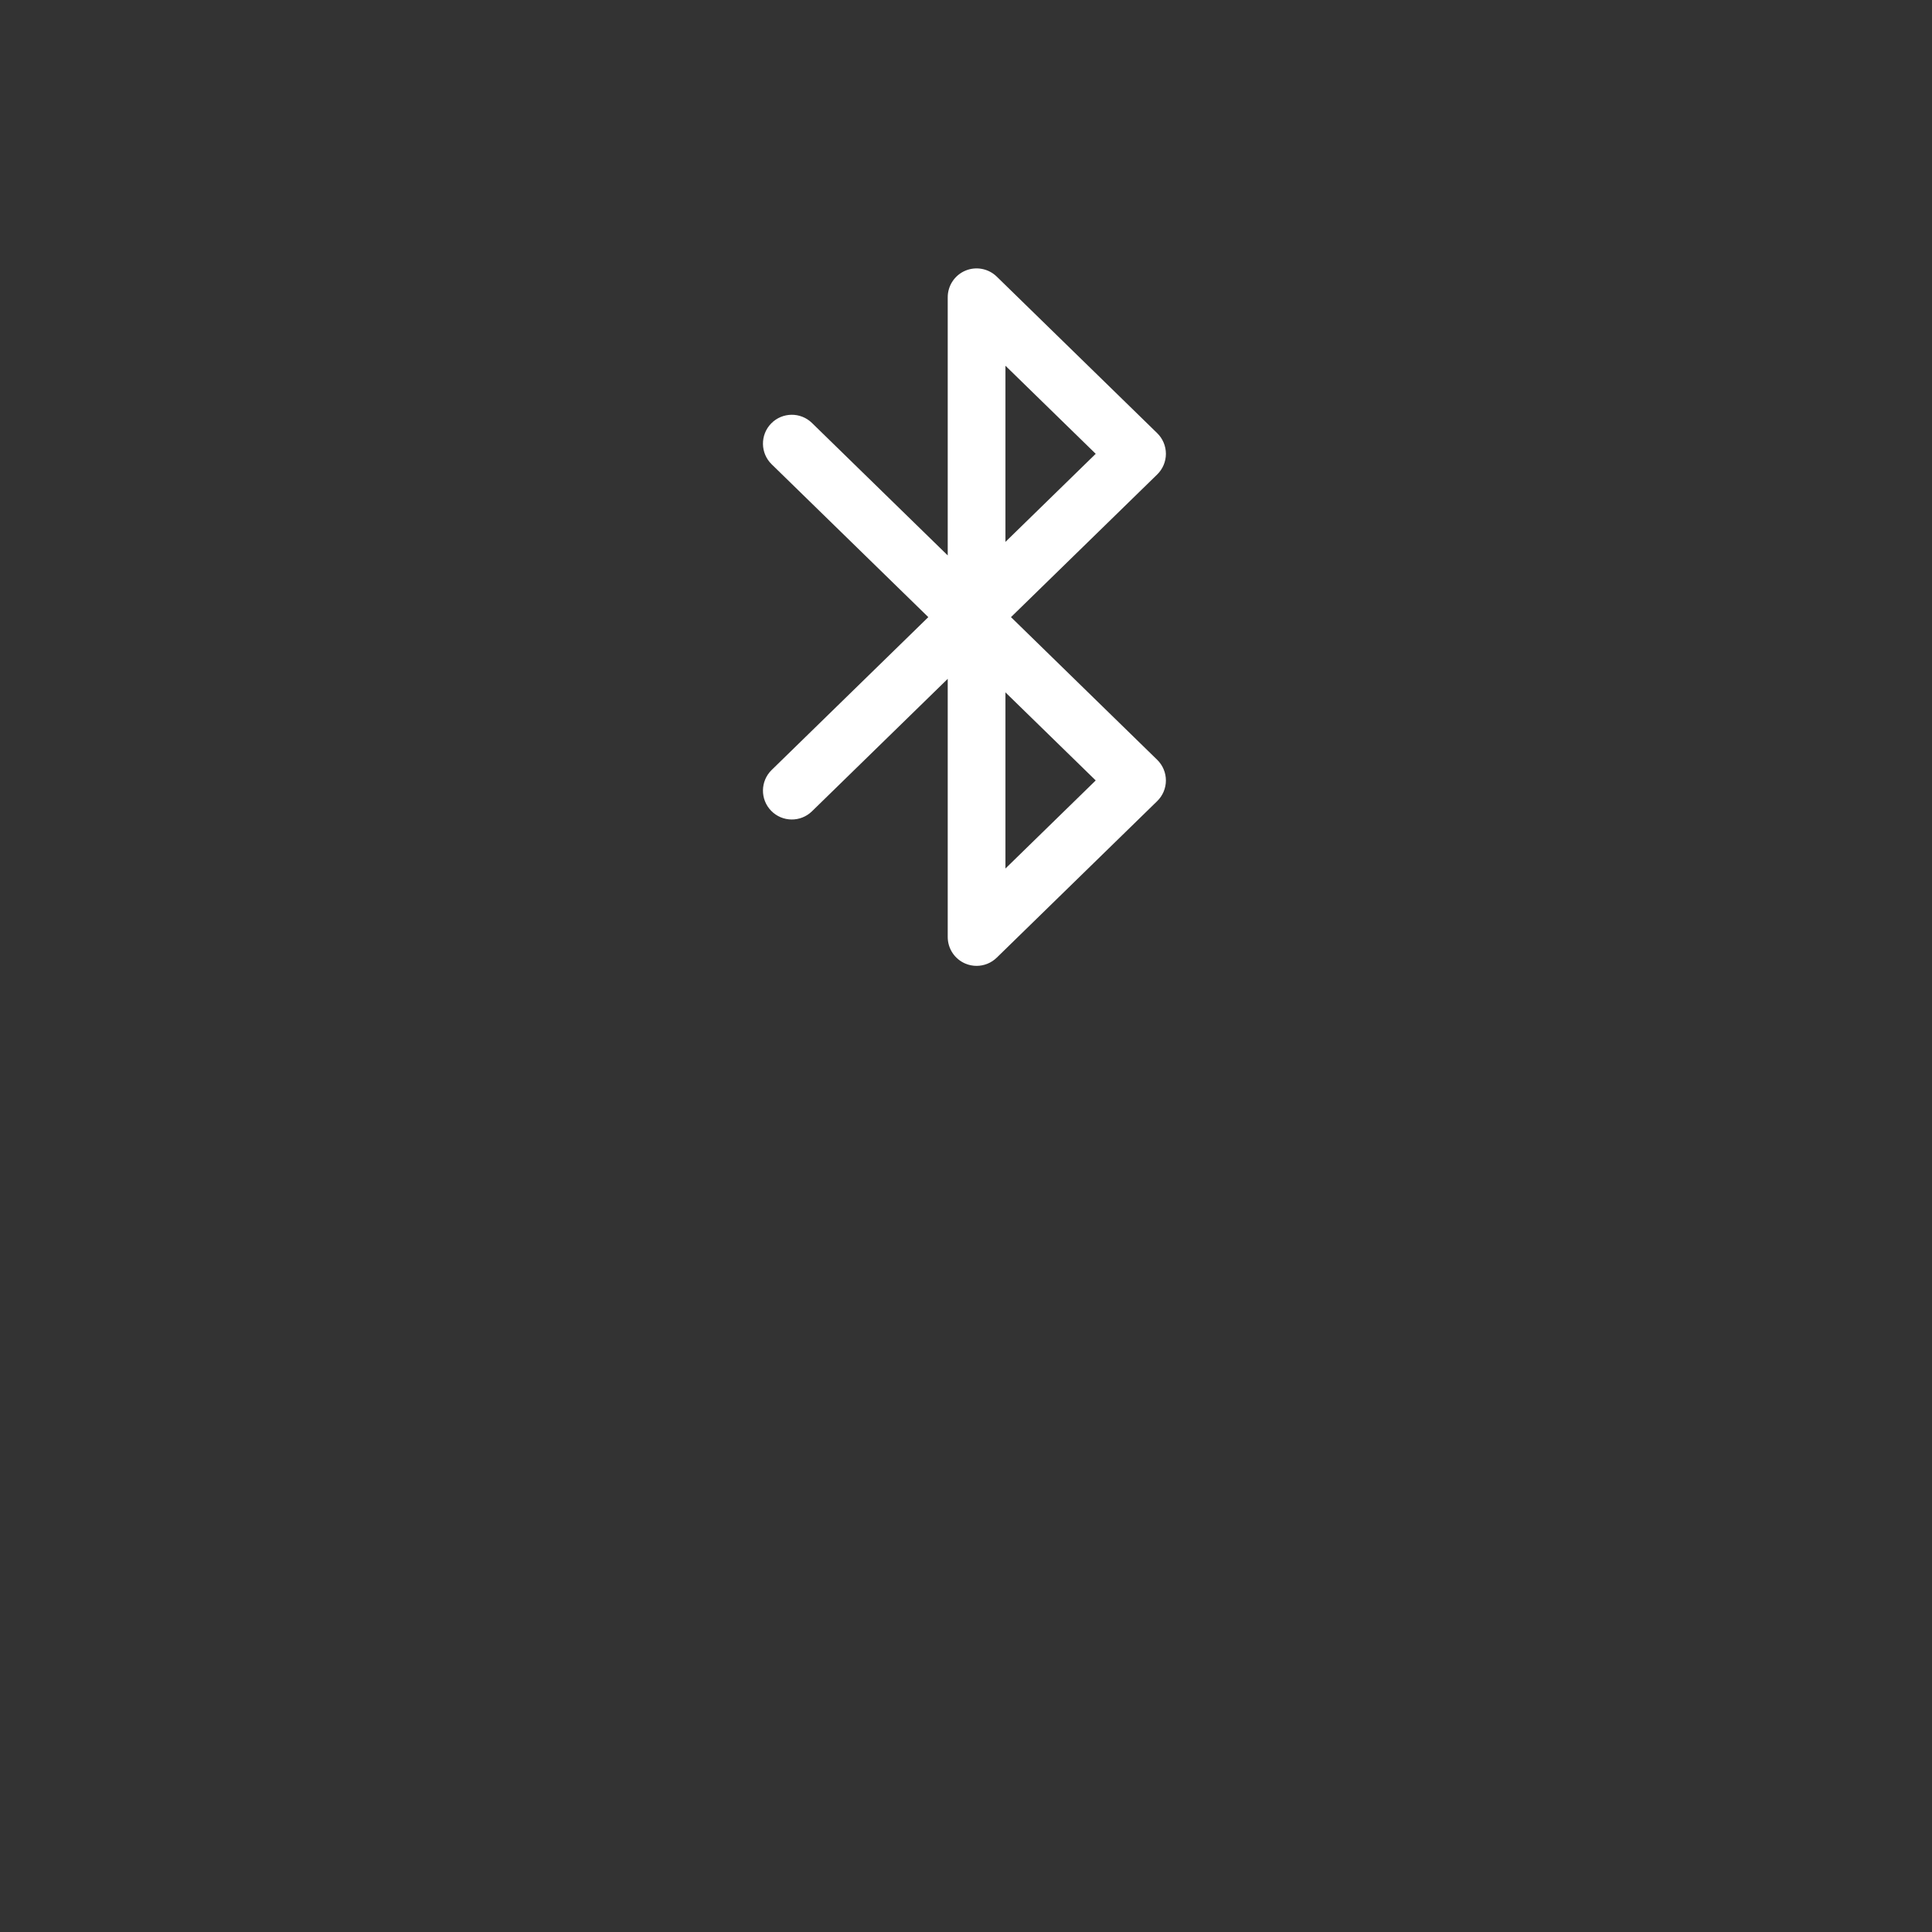 <?xml version="1.0" encoding="UTF-8" standalone="no"?>
<!-- Created with Inkscape (http://www.inkscape.org/) -->

<svg
   width="72mm"
   height="72mm"
   viewBox="0 0 72 72"
   version="1.1"
   id="svg1"
   xml:space="preserve"
   inkscape:export-filename="l_bluetooth.svg"
   inkscape:export-xdpi="96"
   inkscape:export-ydpi="96"
   inkscape:version="1.4 (e7c3feb, 2024-10-09)"
   sodipodi:docname="l_bluetooth.svg"
   xmlns:inkscape="http://www.inkscape.org/namespaces/inkscape"
   xmlns:sodipodi="http://sodipodi.sourceforge.net/DTD/sodipodi-0.dtd"
   xmlns="http://www.w3.org/2000/svg"
   xmlns:svg="http://www.w3.org/2000/svg"><rect x="0" y="0" width="72" height="72" fill="#333333" stroke="none"/><sodipodi:namedview
     id="namedview1"
     pagecolor="#ffffff"
     bordercolor="#000000"
     borderopacity="0.25"
     inkscape:showpageshadow="2"
     inkscape:pageopacity="0.0"
     inkscape:pagecheckerboard="0"
     inkscape:deskcolor="#d1d1d1"
     inkscape:document-units="mm"
     inkscape:zoom="2.0712039"
     inkscape:cx="136.1527"
     inkscape:cy="148.70579"
     inkscape:window-width="1920"
     inkscape:window-height="1008"
     inkscape:window-x="0"
     inkscape:window-y="0"
     inkscape:window-maximized="1"
     inkscape:current-layer="layer1" /><defs
     id="defs1" /><g
     inkscape:label="Layer 1"
     inkscape:groupmode="layer"
     id="layer1"><g
       style="fill:#ffffff;fill-opacity:1"
       id="g2"
       transform="matrix(1.326,0,0,1.326,28.5,10)"><g
         id="g1"
         transform="matrix(0.156,0,0,0.156,36.505,-1.588)"
         style="fill:#ffffff;fill-opacity:1">
	<path
   d="m -189.646,73.018 26.342,-25.702 c 1.003,-0.978 1.569,-2.32 1.569,-3.721 0,-1.401 -0.566,-2.743 -1.569,-3.721 L -192.212,11.67 c -1.497,-1.46 -3.723,-1.88 -5.65,-1.071 -1.927,0.812 -3.18,2.7 -3.18,4.792 v 46.509 l -24.456,-23.86 c -2.056,-2.005 -5.347,-1.965 -7.353,0.09 -2.005,2.056 -1.965,5.347 0.091,7.353 l 28.222,27.536 -28.222,27.536 c -2.056,2.005 -2.096,5.297 -0.091,7.353 2.005,2.056 5.298,2.096 7.353,0.09 l 24.456,-23.86 v 46.509 c 0,2.091 1.253,3.979 3.18,4.792 0.652,0.275 1.337,0.408 2.018,0.408 1.332,0 2.641,-0.512 3.632,-1.478 l 28.908,-28.204 c 1.003,-0.978 1.569,-2.32 1.569,-3.721 0,-1.401 -0.566,-2.743 -1.569,-3.721 z m -0.997,-45.291 16.263,15.867 -16.263,15.867 z m 0,90.581 V 86.574 l 16.263,15.867 z"
   id="path1"
   style="stroke-width:0.578;fill:#ffffff;fill-opacity:1" />
</g></g></g></svg>
